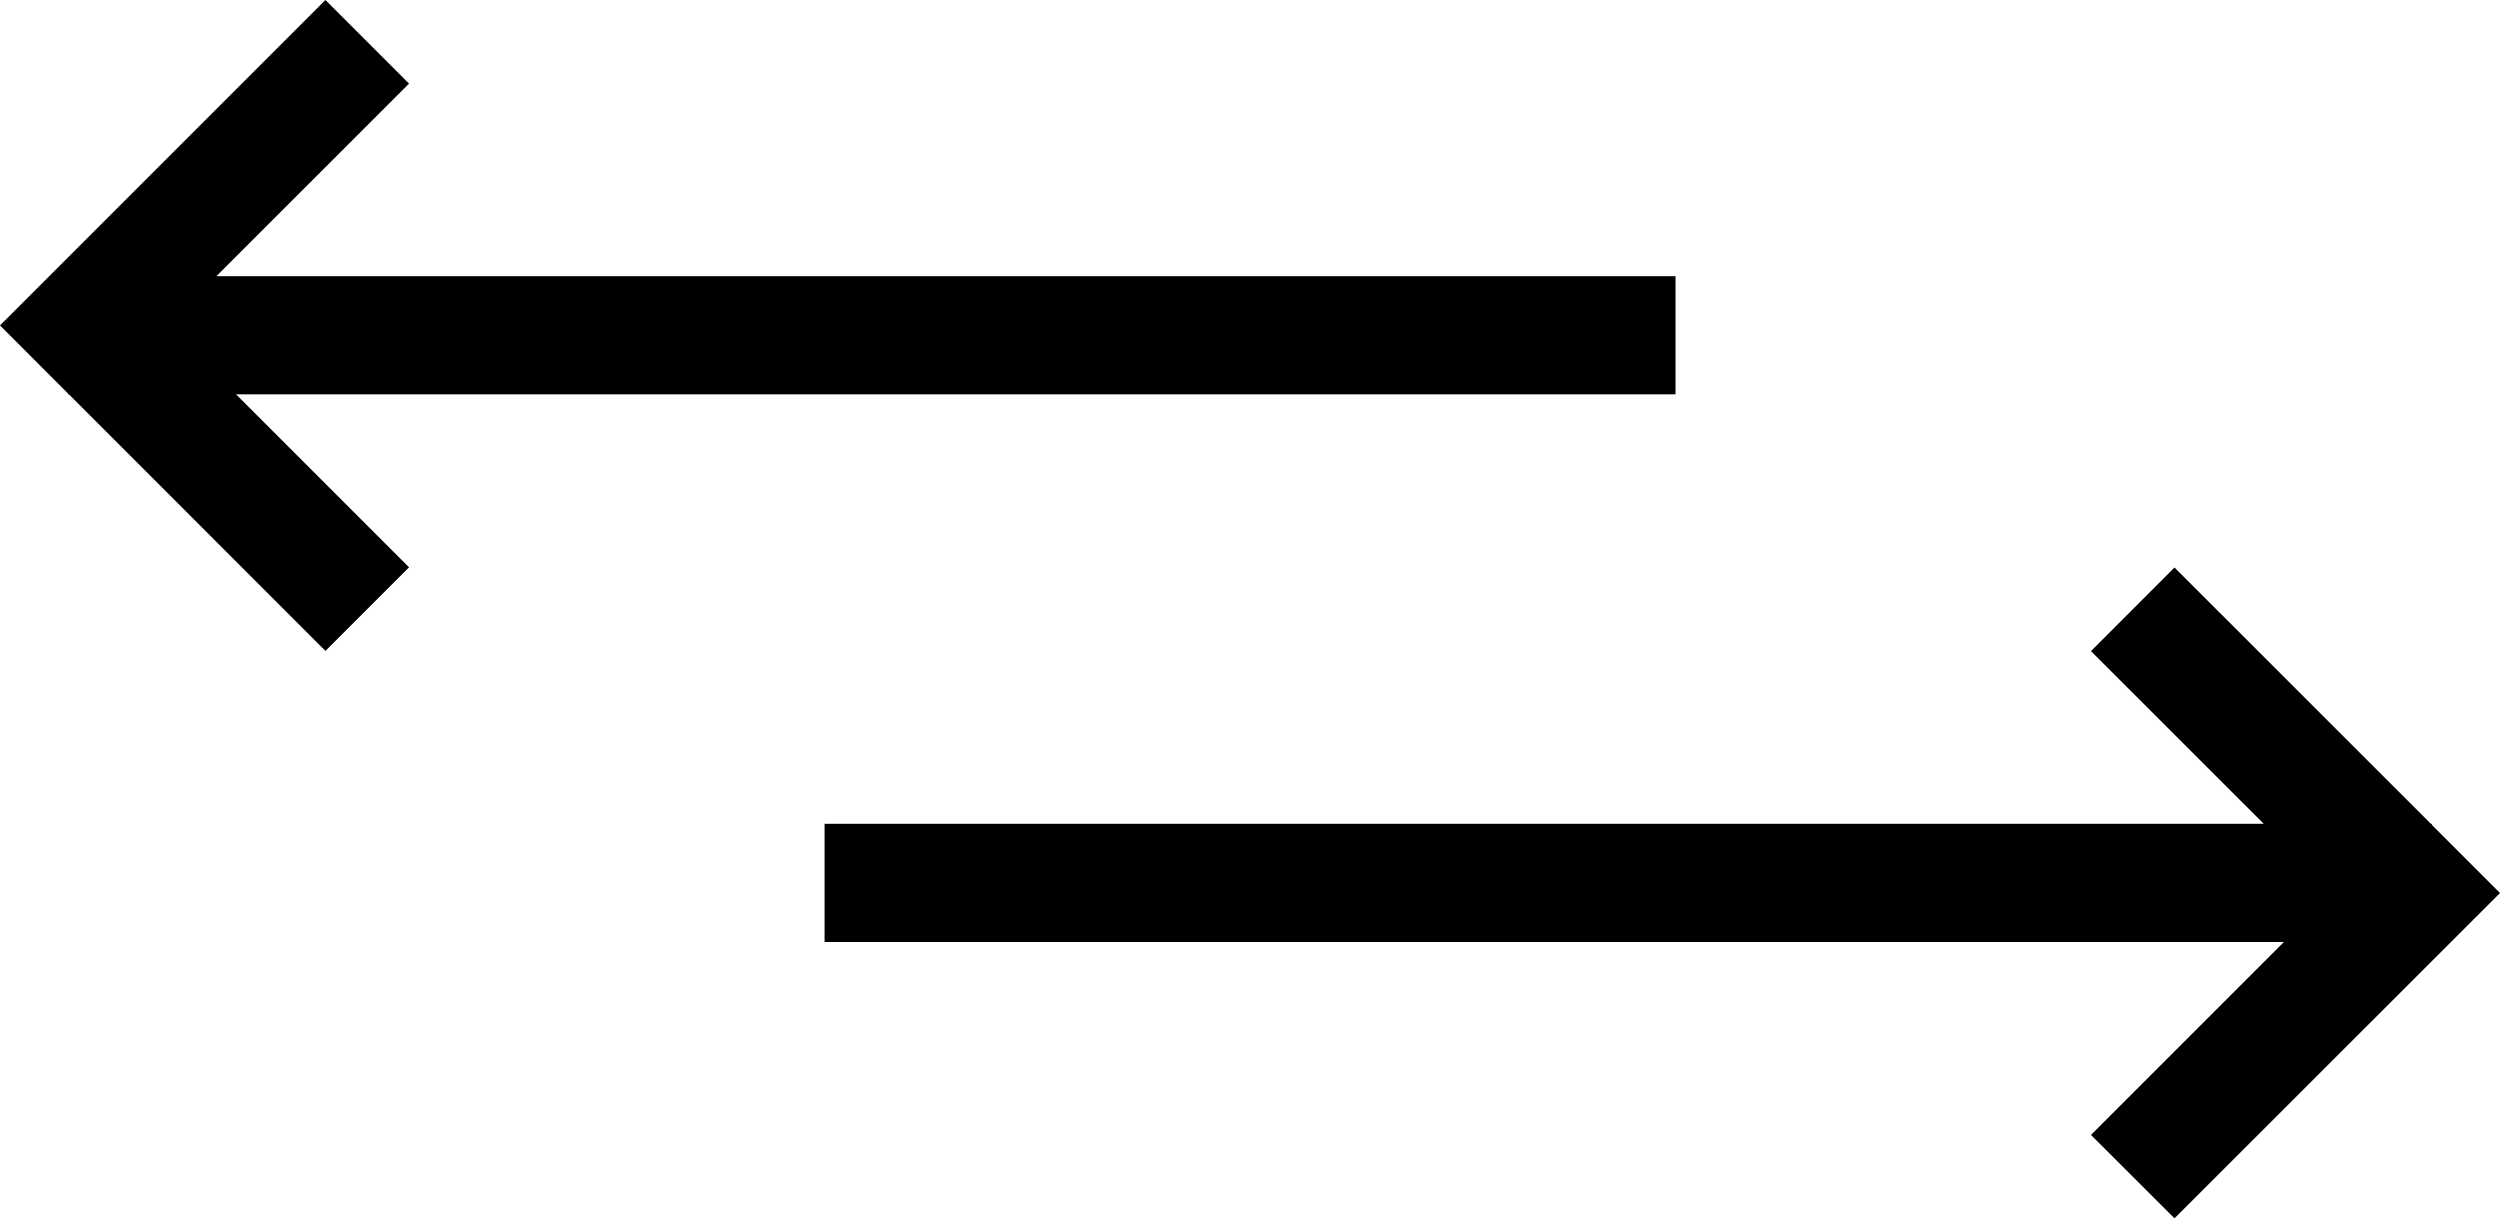 <svg xmlns="http://www.w3.org/2000/svg" viewBox="0 0 25.383 12.37"><path d="M24.691 8.375v-.011h-.01l-2.603-2.602-.848.849 1.754 1.753H8.372v1.2h14.817l-1.959 1.959.848.847 3.305-3.303zm-7.679-4.371v-1.2H2.197L4.153.849 3.304 0 0 3.304l.691.692v.008H.7l2.604 2.605.849-.849-1.756-1.756z"/></svg>